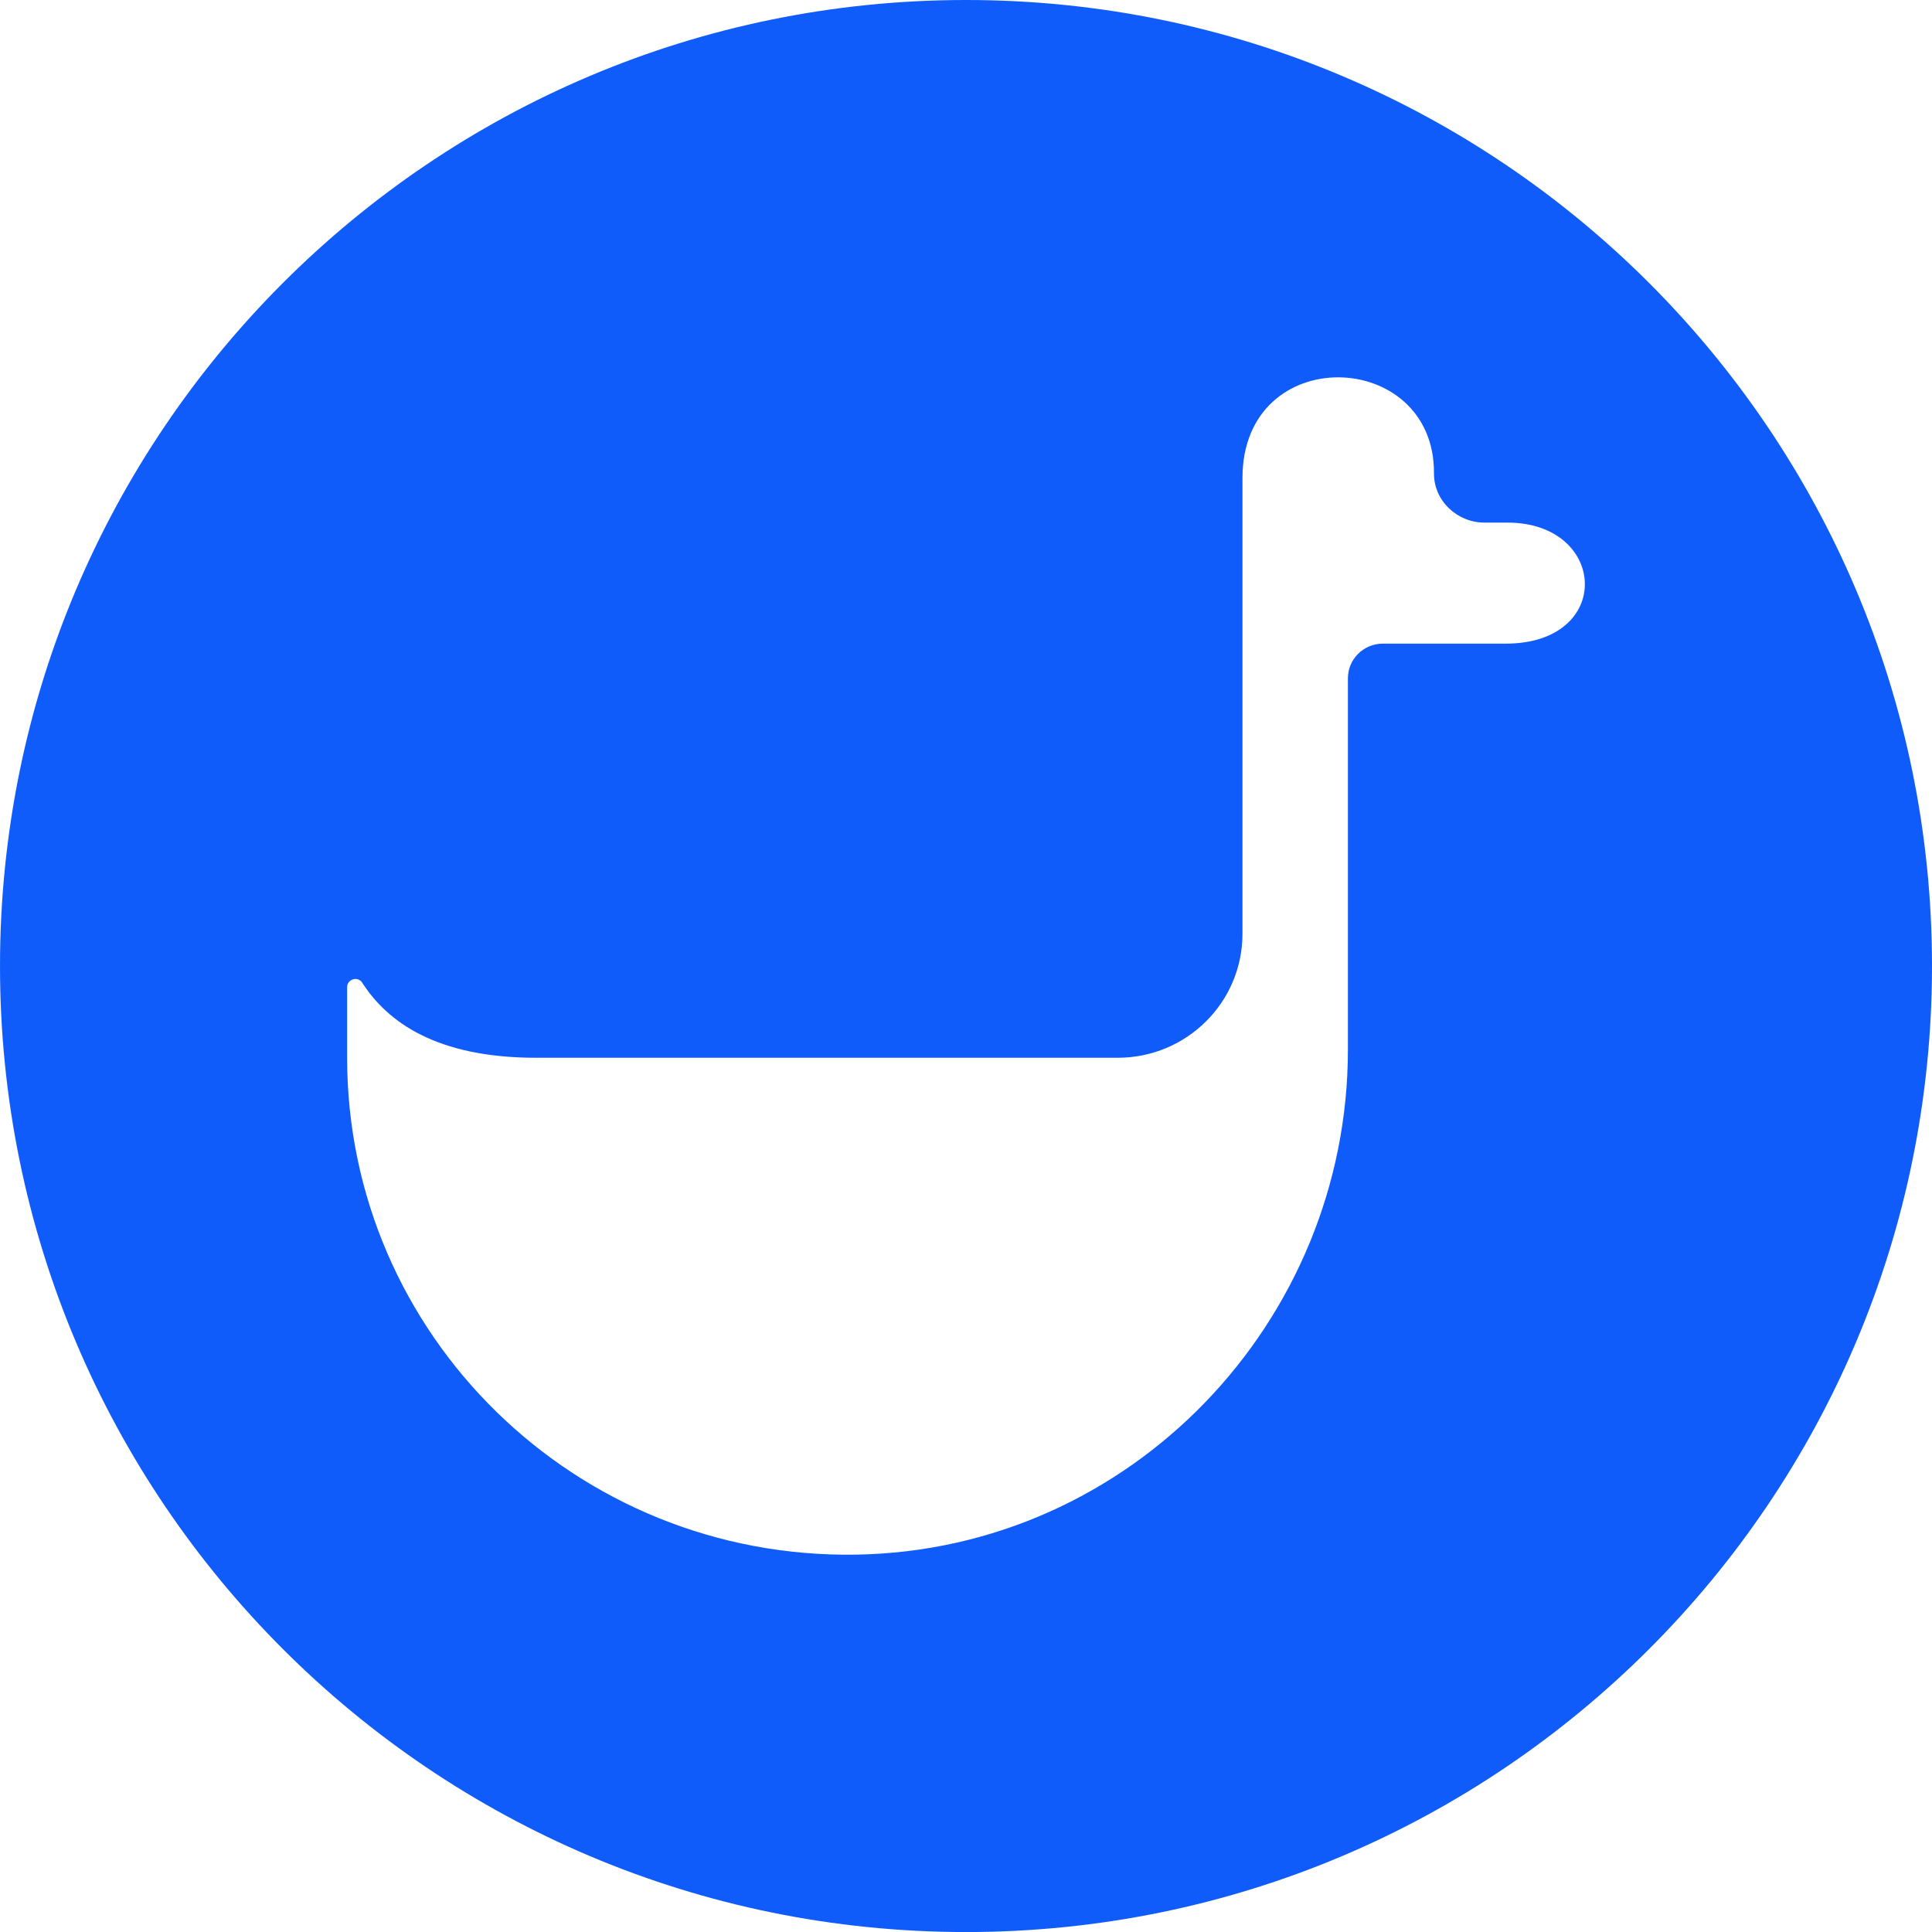 <?xml version="1.0" encoding="UTF-8"?>
<svg width="40px" height="40px" viewBox="0 0 40 40" version="1.1" xmlns="http://www.w3.org/2000/svg" xmlns:xlink="http://www.w3.org/1999/xlink">
    <!-- Generator: Sketch 54.1 (76490) - https://sketchapp.com -->
    <title>Fill 1</title>
    <desc>Created with Sketch.</desc>
    <g id="DEMO" stroke="none" stroke-width="1" fill="none" fill-rule="evenodd">
        <g id="编组" fill="#105CFB">
            <path d="M31.172,13.326 L28.629,13.326 C28.231,13.326 27.907,13.647 27.907,14.044 L27.907,21.732 C27.907,27.372 23.406,32.093 17.725,32.187 C11.922,32.282 7.187,27.641 7.187,21.9 L7.187,20.439 C7.187,20.273 7.406,20.204 7.498,20.344 C8.014,21.149 9.025,21.9 11.1,21.9 L23.14,21.9 C24.567,21.9 25.724,20.752 25.724,19.335 L25.724,9.898 C25.724,7.066 29.705,7.201 29.689,9.8 C29.685,10.365 30.165,10.82 30.737,10.82 L31.211,10.82 C33.283,10.82 33.423,13.326 31.172,13.326 M20,0 C8.954,0 5.79710145e-05,8.954 5.79710145e-05,20 C5.79710145e-05,31.046 8.954,40.001 20,40.001 C31.046,40.001 40,31.046 40,20 C40,8.954 31.046,0 20,0" id="Fill-1"></path>
        </g>
    </g>
</svg>